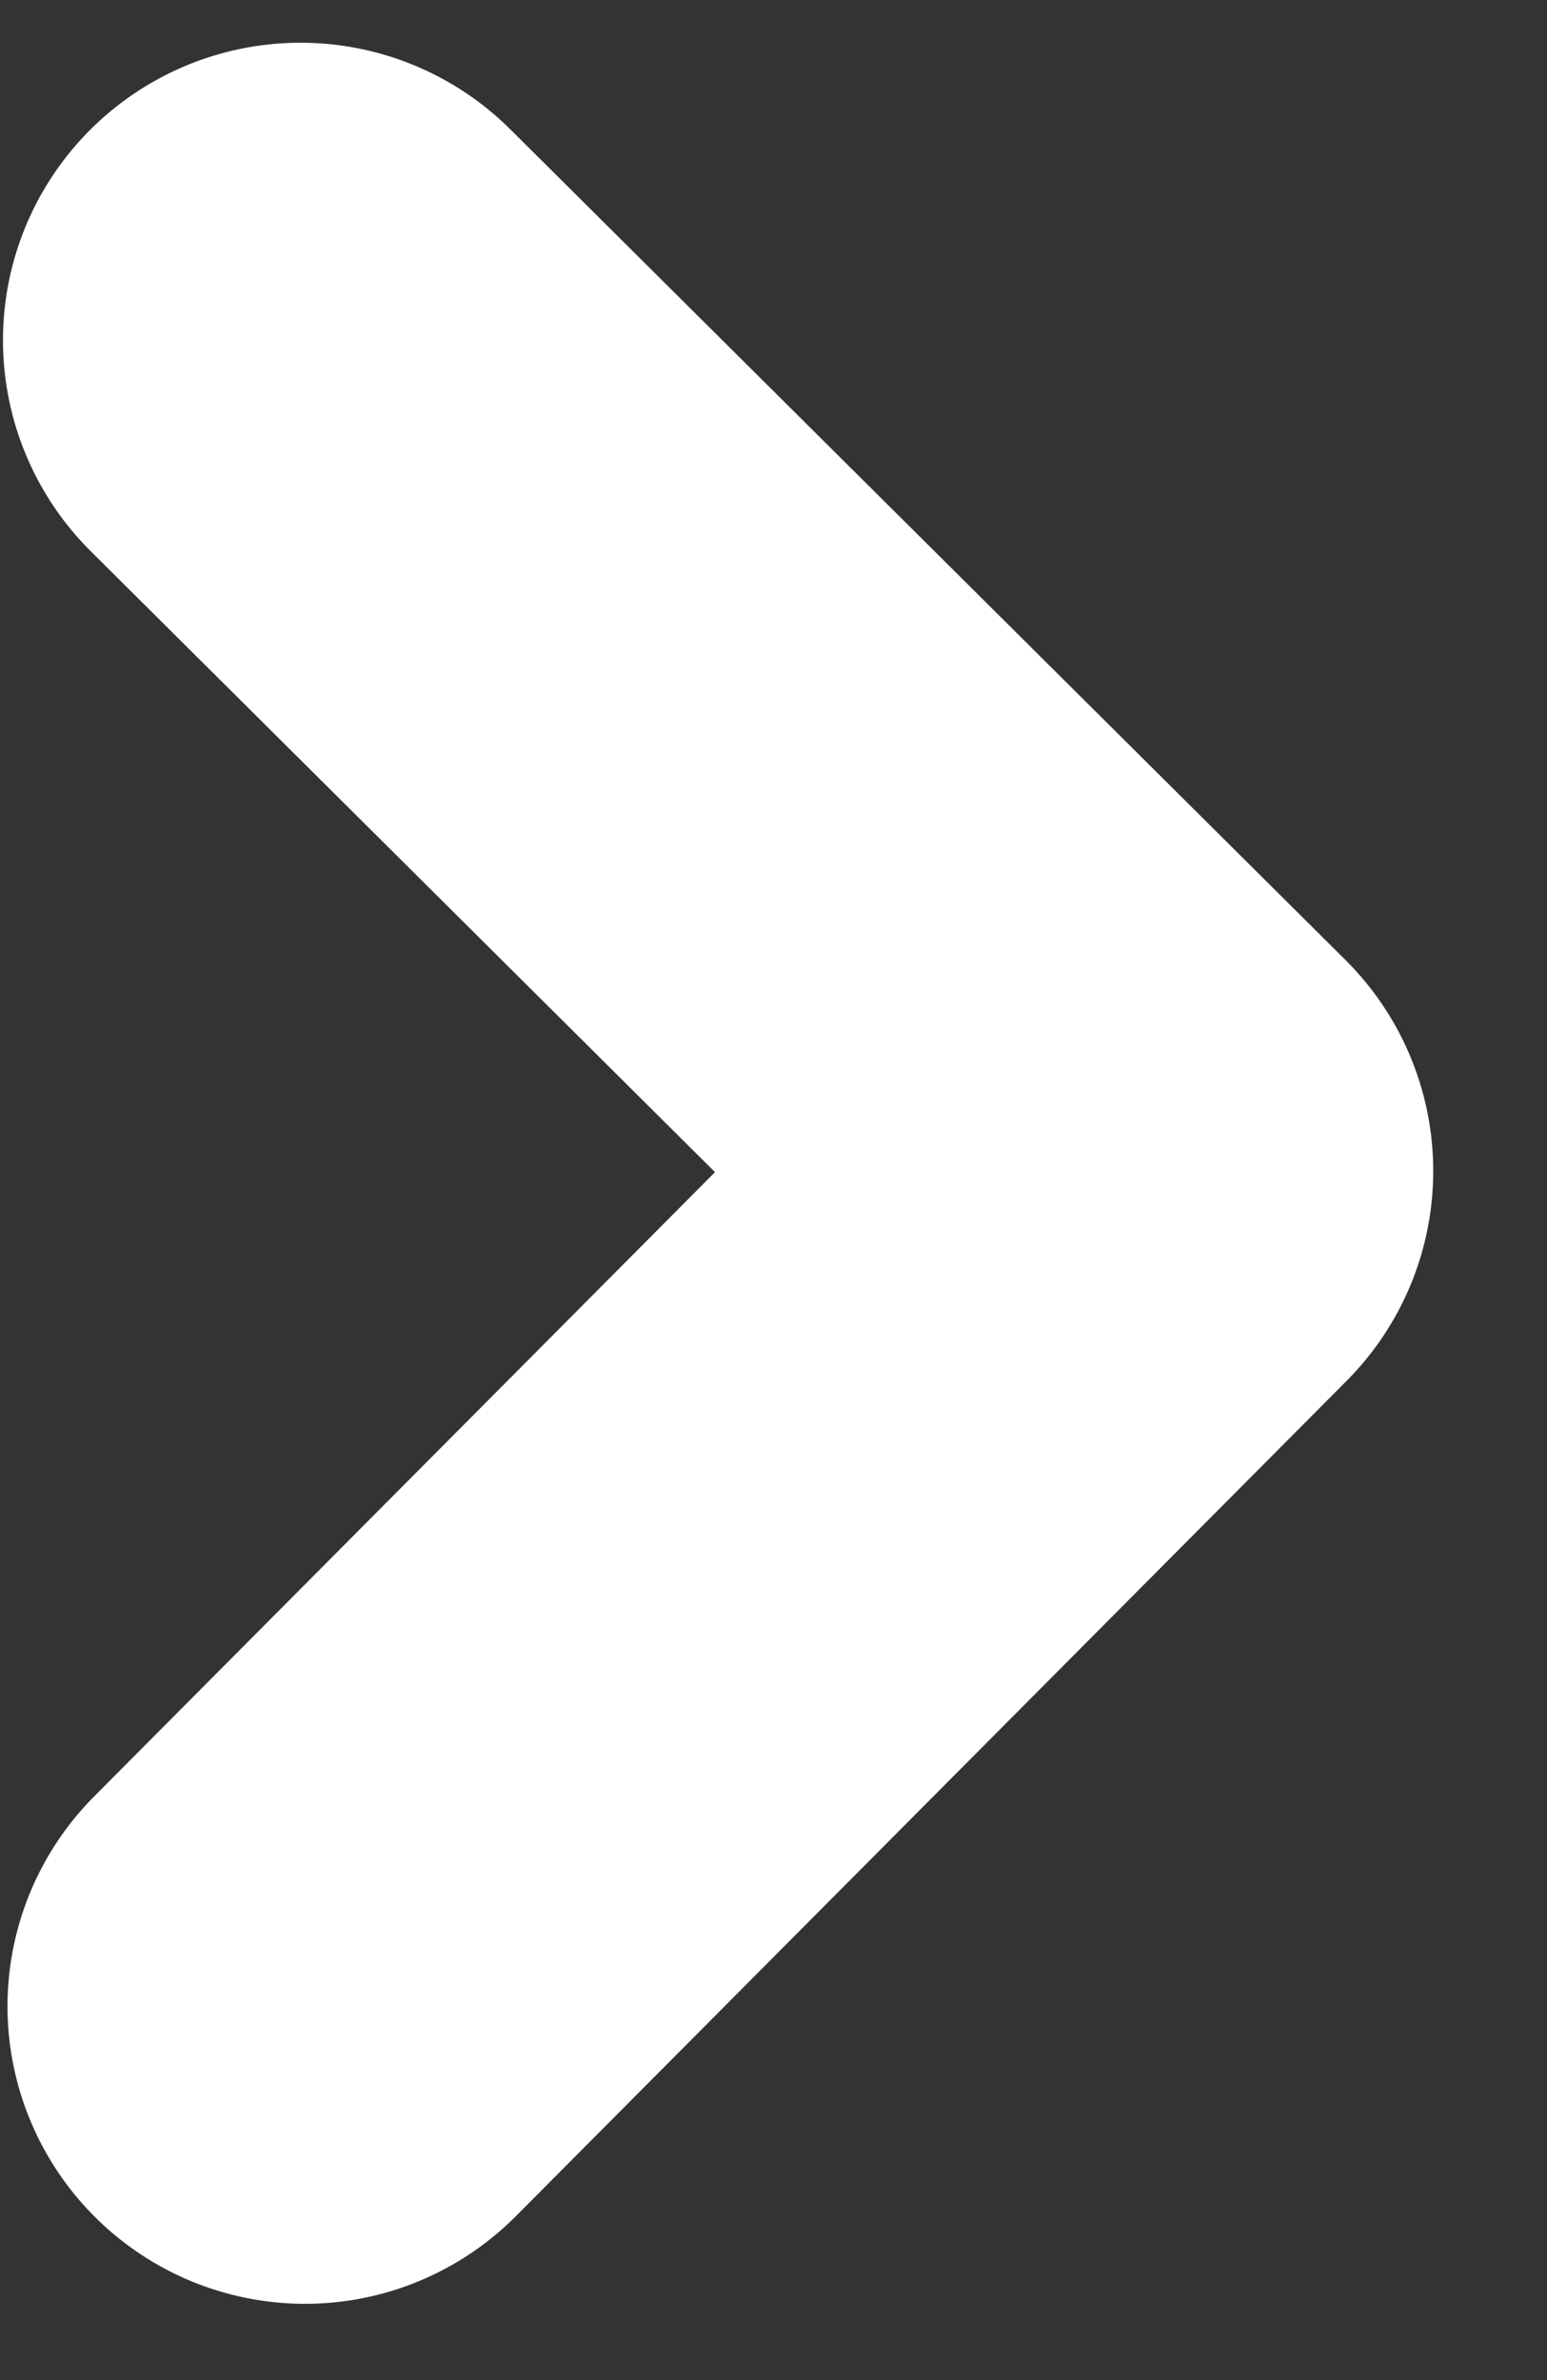 <svg width="13" height="20" viewBox="0 0 13 20" fill="none" xmlns="http://www.w3.org/2000/svg">
<rect x="0" y="0" width="13" height="20" fill="#333333" stroke="none"/>
<path d="M2.525 2.859L9.544 9.84L2.563 16.859" stroke="white" stroke-width="5" stroke-linecap="round" stroke-linejoin="round"/>
</svg>
